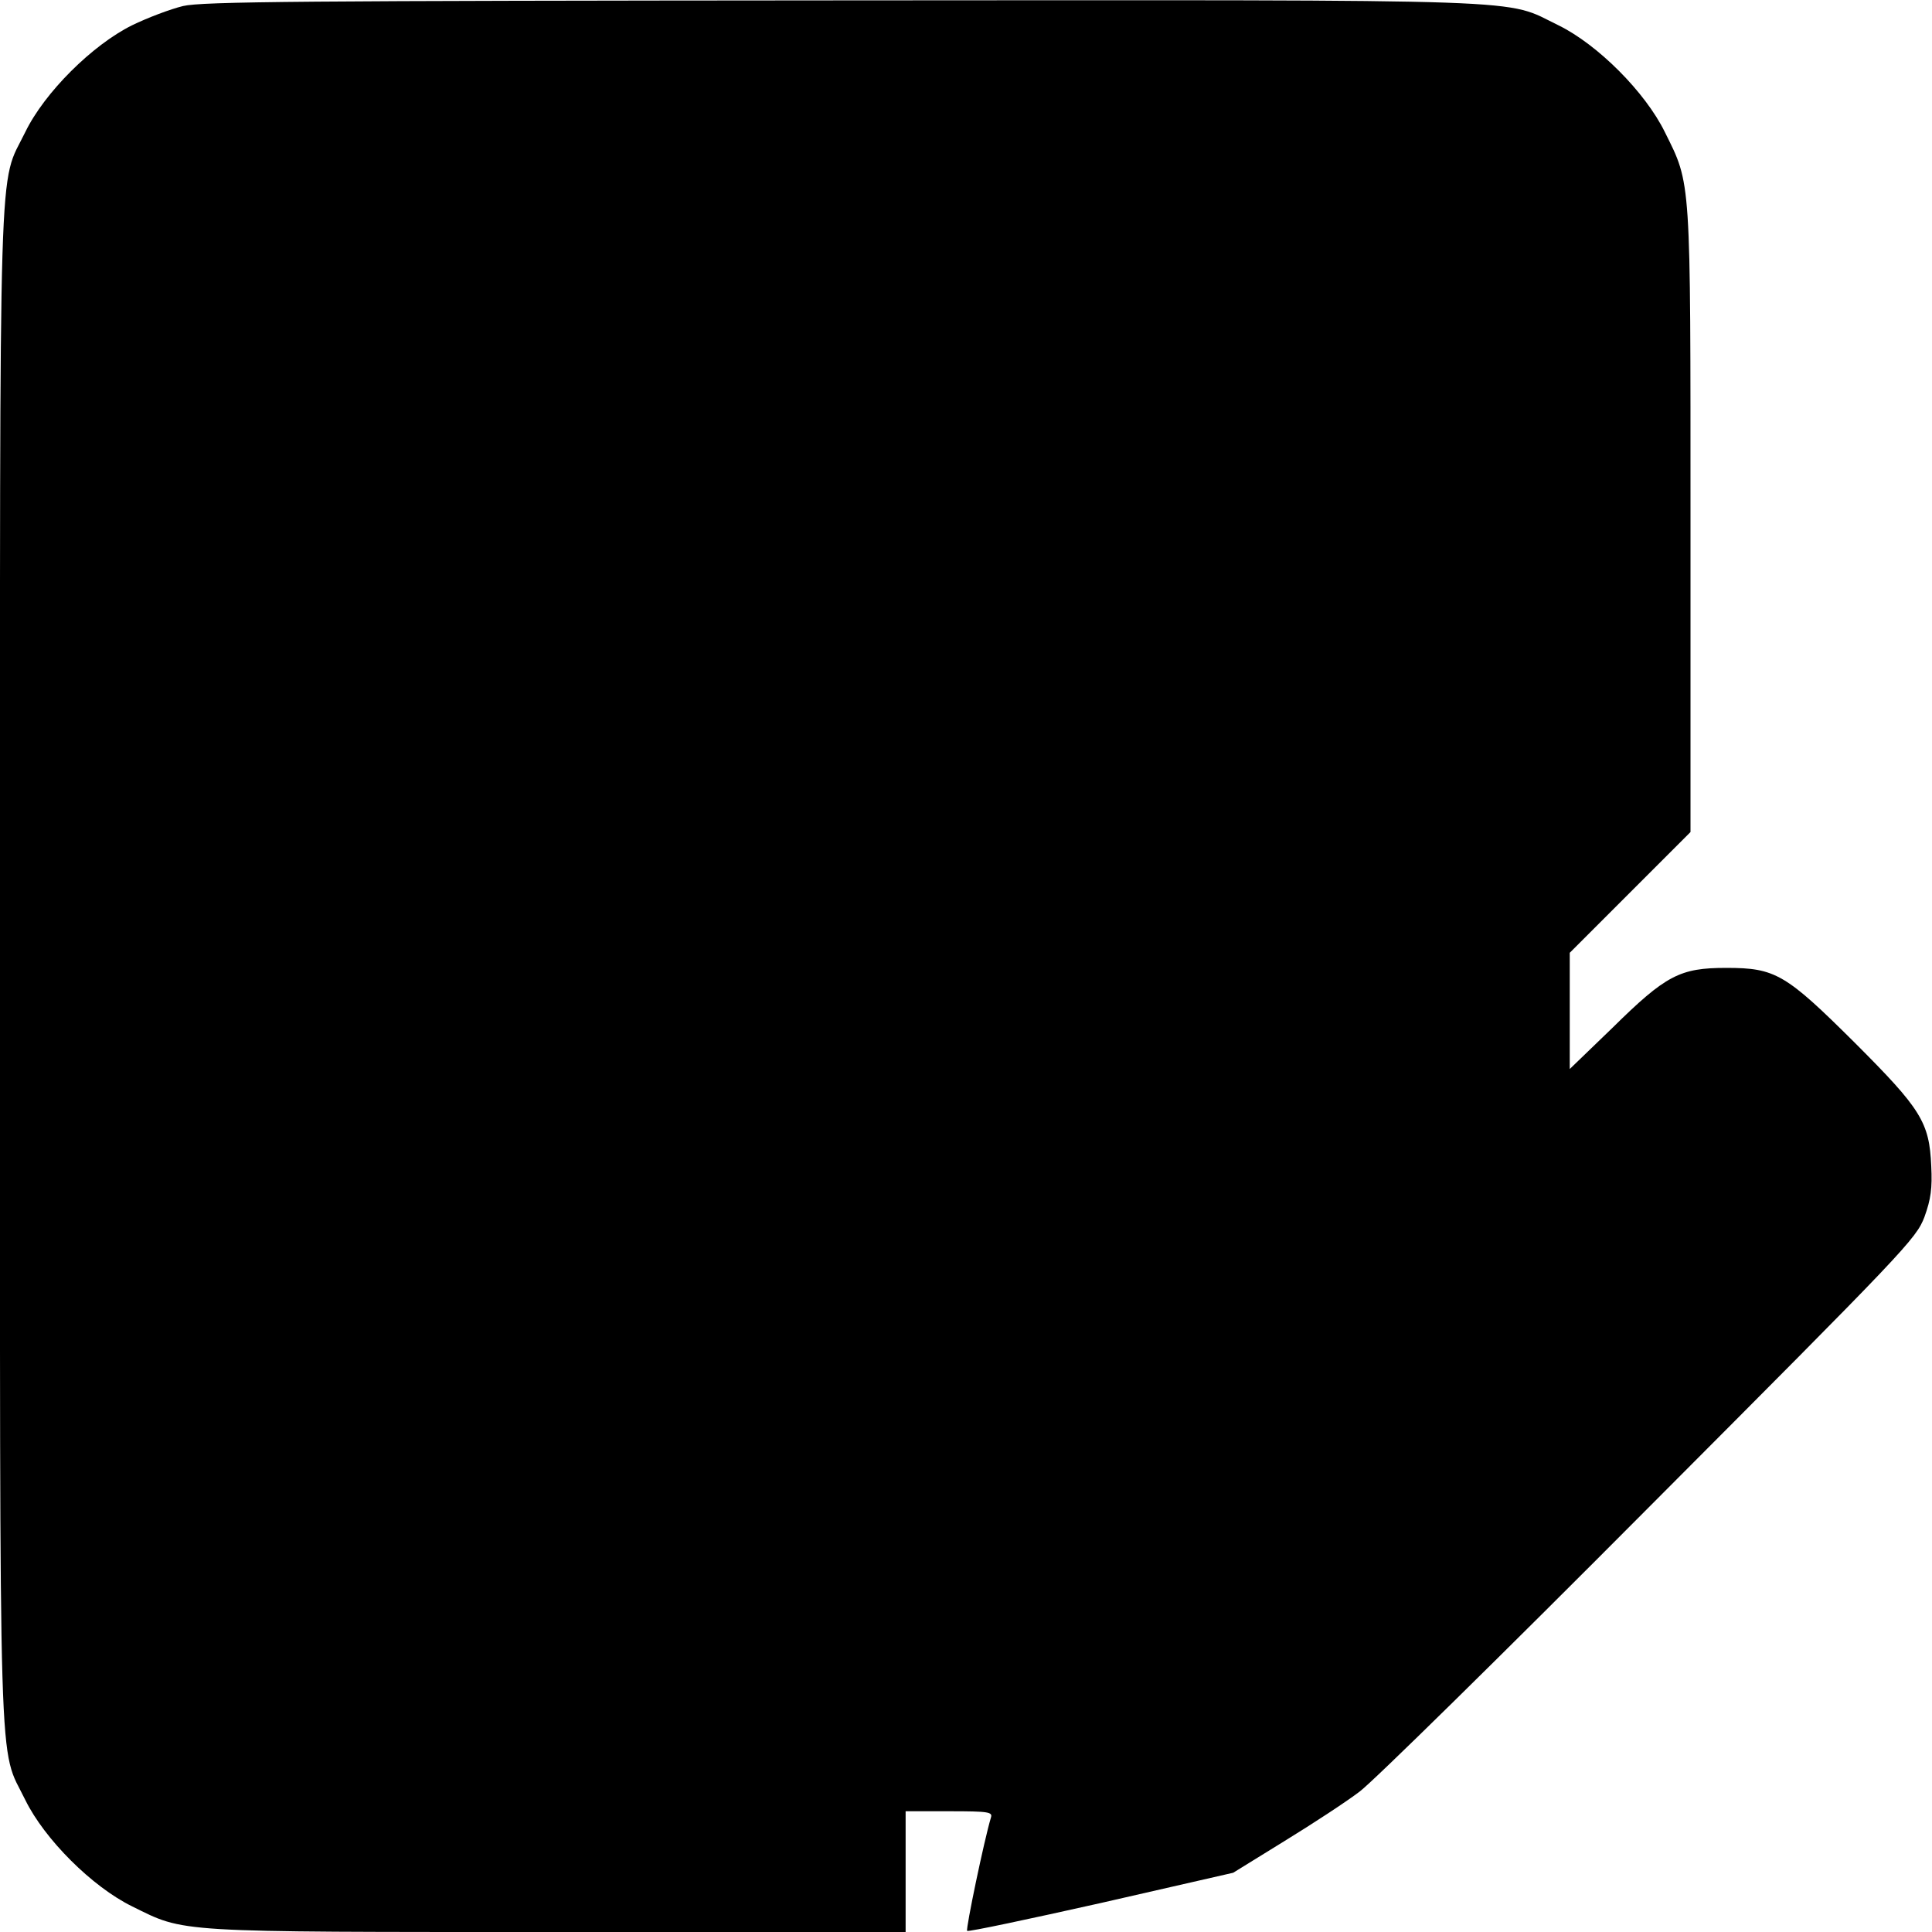 <?xml version="1.0" standalone="no"?>
<!DOCTYPE svg PUBLIC "-//W3C//DTD SVG 20010904//EN"
 "http://www.w3.org/TR/2001/REC-SVG-20010904/DTD/svg10.dtd">
<svg version="1.0" xmlns="http://www.w3.org/2000/svg"
 width="512pt" height="512pt" viewBox="0 0 512 512"
 preserveAspectRatio="xMidYMid meet">
<g transform="translate(0,512) scale(0.1,-0.1)"
fill="#000000" stroke="none">
<path d="M485 5104 c-33 -8 -94 -31 -135 -51 -105 -52 -232 -178 -283 -283
-72 -148 -67 15 -67 -2210 0 -2224 -5 -2062 67 -2210 51 -104 177 -230 283
-282 142 -70 103 -68 1128 -68 l922 0 0 160 0 160 116 0 c105 0 115 -2 110
-17 -18 -60 -67 -295 -63 -300 3 -3 163 31 355 74 l350 80 136 84 c75 46 165
105 199 131 34 25 380 365 768 755 678 680 707 710 729 768 17 47 21 76 18
135 -5 116 -27 151 -202 326 -184 183 -211 199 -341 199 -123 0 -160 -19 -302
-159 l-113 -109 0 154 0 154 160 160 160 160 0 825 c0 917 2 889 -68 1030 -52
106 -178 232 -282 283 -147 71 -20 67 -1895 66 -1439 -1 -1699 -3 -1750 -15z"/>
</g>
</svg>

